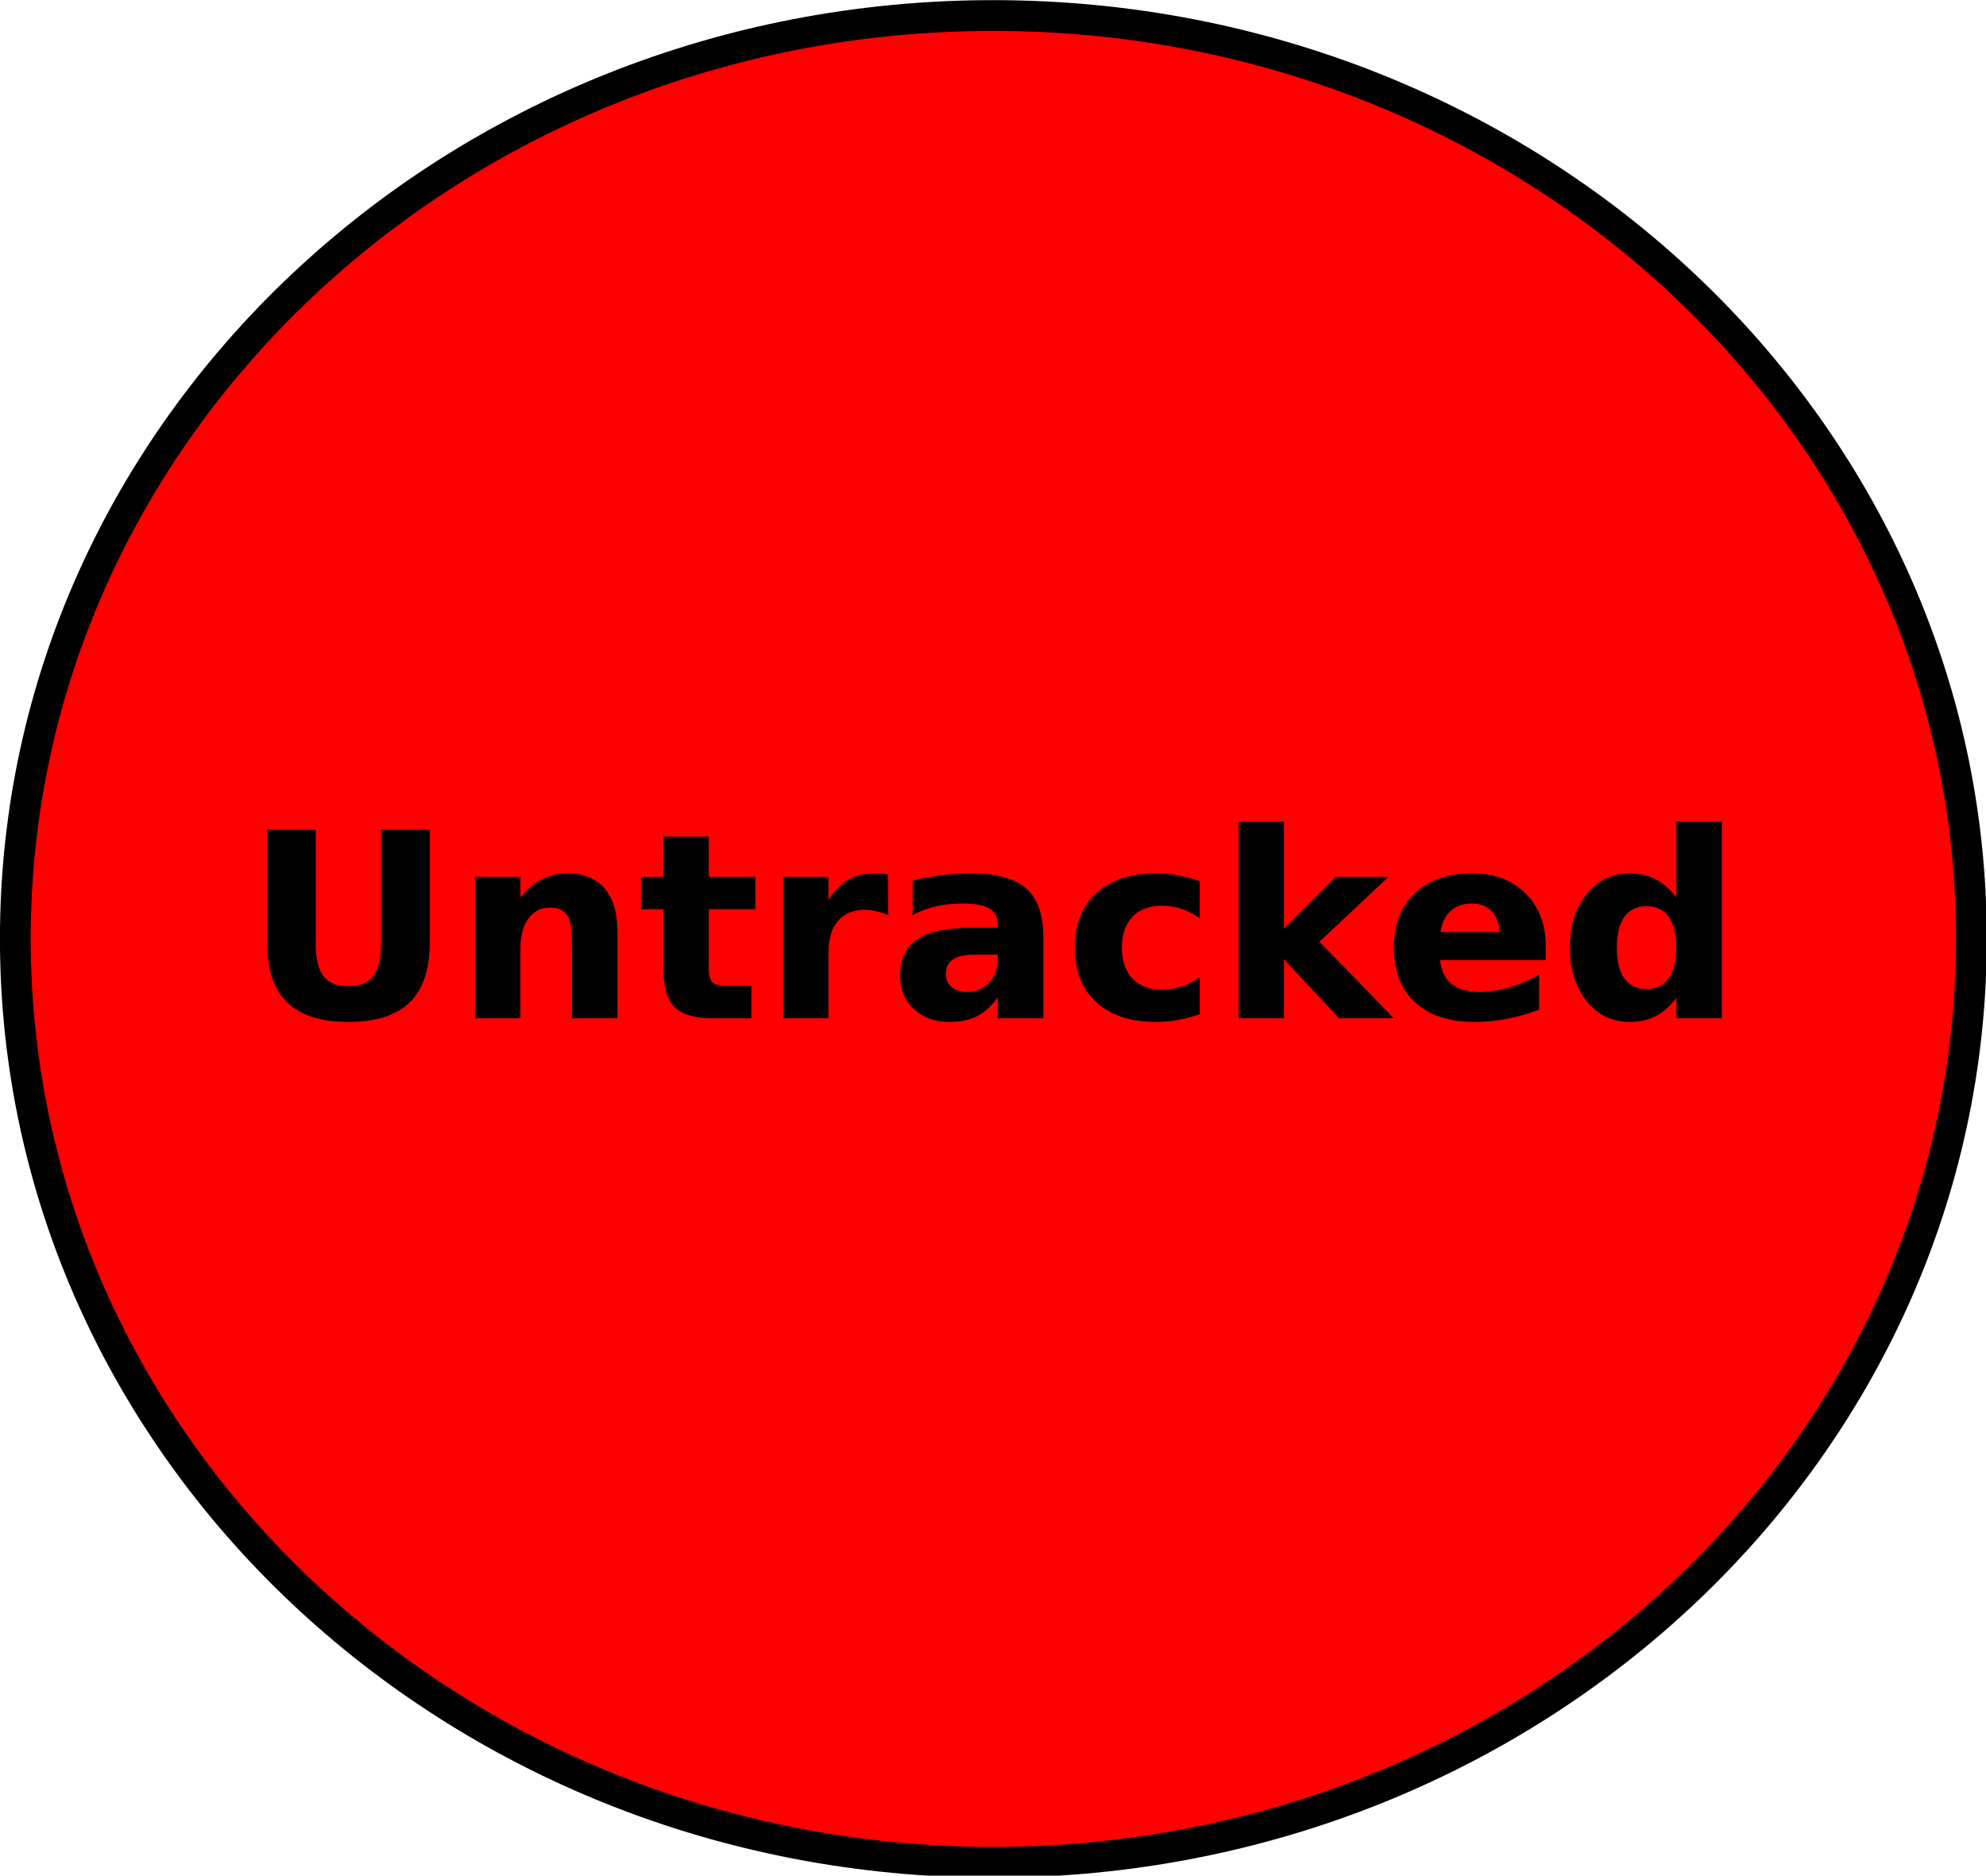 <?xml version="1.0" encoding="UTF-8"?>
<svg xmlns="http://www.w3.org/2000/svg" xmlns:xlink="http://www.w3.org/1999/xlink" width="307pt" height="290pt" viewBox="0 0 307 290" version="1.1">
<defs>
<g>
<symbol overflow="visible" id="glyph0-0">
<path style="stroke:none;" d="M 3.672 -29.156 L 11.188 -29.156 L 11.188 -11.688 C 11.188 -9.27 11.582 -7.547 12.375 -6.516 C 13.164 -5.484 14.453 -4.969 16.234 -4.969 C 18.023 -4.969 19.316 -5.484 20.109 -6.516 C 20.898 -7.547 21.297 -9.27 21.297 -11.688 L 21.297 -29.156 L 28.812 -29.156 L 28.812 -11.688 C 28.812 -7.551 27.773 -4.473 25.703 -2.453 C 23.629 -0.441 20.473 0.562 16.234 0.562 C 12.004 0.562 8.852 -0.441 6.781 -2.453 C 4.707 -4.473 3.672 -7.551 3.672 -11.688 Z M 3.672 -29.156 "/>
</symbol>
<symbol overflow="visible" id="glyph0-1">
<path style="stroke:none;" d="M 25.359 -13.328 L 25.359 0 L 18.328 0 L 18.328 -10.203 C 18.328 -12.086 18.281 -13.383 18.188 -14.094 C 18.102 -14.812 17.957 -15.344 17.75 -15.688 C 17.477 -16.145 17.109 -16.5 16.641 -16.75 C 16.172 -17 15.641 -17.125 15.047 -17.125 C 13.586 -17.125 12.441 -16.562 11.609 -15.438 C 10.773 -14.312 10.359 -12.754 10.359 -10.766 L 10.359 0 L 3.359 0 L 3.359 -21.875 L 10.359 -21.875 L 10.359 -18.672 C 11.41 -19.953 12.523 -20.895 13.703 -21.5 C 14.891 -22.102 16.203 -22.406 17.641 -22.406 C 20.16 -22.406 22.078 -21.629 23.391 -20.078 C 24.703 -18.523 25.359 -16.273 25.359 -13.328 Z M 25.359 -13.328 "/>
</symbol>
<symbol overflow="visible" id="glyph0-2">
<path style="stroke:none;" d="M 11 -28.094 L 11 -21.875 L 18.203 -21.875 L 18.203 -16.875 L 11 -16.875 L 11 -7.594 C 11 -6.582 11.195 -5.895 11.594 -5.531 C 12 -5.176 12.801 -5 14 -5 L 17.594 -5 L 17.594 0 L 11.609 0 C 8.848 0 6.891 -0.57 5.734 -1.719 C 4.578 -2.875 4 -4.832 4 -7.594 L 4 -16.875 L 0.531 -16.875 L 0.531 -21.875 L 4 -21.875 L 4 -28.094 Z M 11 -28.094 "/>
</symbol>
<symbol overflow="visible" id="glyph0-3">
<path style="stroke:none;" d="M 19.609 -15.922 C 18.992 -16.203 18.383 -16.41 17.781 -16.547 C 17.176 -16.691 16.566 -16.766 15.953 -16.766 C 14.16 -16.766 12.781 -16.188 11.812 -15.031 C 10.844 -13.875 10.359 -12.223 10.359 -10.078 L 10.359 0 L 3.359 0 L 3.359 -21.875 L 10.359 -21.875 L 10.359 -18.281 C 11.254 -19.719 12.285 -20.766 13.453 -21.422 C 14.617 -22.078 16.016 -22.406 17.641 -22.406 C 17.867 -22.406 18.117 -22.395 18.391 -22.375 C 18.672 -22.352 19.07 -22.312 19.594 -22.25 Z M 19.609 -15.922 "/>
</symbol>
<symbol overflow="visible" id="glyph0-4">
<path style="stroke:none;" d="M 13.172 -9.844 C 11.711 -9.844 10.613 -9.594 9.875 -9.094 C 9.133 -8.602 8.766 -7.879 8.766 -6.922 C 8.766 -6.035 9.062 -5.336 9.656 -4.828 C 10.25 -4.328 11.07 -4.078 12.125 -4.078 C 13.445 -4.078 14.555 -4.551 15.453 -5.5 C 16.348 -6.445 16.797 -7.629 16.797 -9.047 L 16.797 -9.844 Z M 23.844 -12.484 L 23.844 0 L 16.797 0 L 16.797 -3.25 C 15.859 -1.914 14.801 -0.945 13.625 -0.344 C 12.457 0.258 11.035 0.562 9.359 0.562 C 7.086 0.562 5.242 -0.098 3.828 -1.422 C 2.422 -2.742 1.719 -4.457 1.719 -6.562 C 1.719 -9.125 2.598 -11.004 4.359 -12.203 C 6.129 -13.398 8.898 -14 12.672 -14 L 16.797 -14 L 16.797 -14.547 C 16.797 -15.66 16.359 -16.473 15.484 -16.984 C 14.617 -17.492 13.258 -17.75 11.406 -17.75 C 9.906 -17.75 8.508 -17.598 7.219 -17.297 C 5.938 -17.004 4.742 -16.555 3.641 -15.953 L 3.641 -21.297 C 5.129 -21.66 6.629 -21.938 8.141 -22.125 C 9.648 -22.312 11.16 -22.406 12.672 -22.406 C 16.617 -22.406 19.469 -21.625 21.219 -20.062 C 22.969 -18.508 23.844 -15.984 23.844 -12.484 Z M 23.844 -12.484 "/>
</symbol>
<symbol overflow="visible" id="glyph0-5">
<path style="stroke:none;" d="M 21.031 -21.188 L 21.031 -15.484 C 20.082 -16.141 19.129 -16.625 18.172 -16.938 C 17.211 -17.25 16.223 -17.406 15.203 -17.406 C 13.242 -17.406 11.719 -16.832 10.625 -15.688 C 9.539 -14.551 9 -12.961 9 -10.922 C 9 -8.879 9.539 -7.285 10.625 -6.141 C 11.719 -5.004 13.242 -4.438 15.203 -4.438 C 16.297 -4.438 17.332 -4.598 18.312 -4.922 C 19.289 -5.242 20.195 -5.727 21.031 -6.375 L 21.031 -0.641 C 19.938 -0.242 18.828 0.051 17.703 0.25 C 16.578 0.457 15.445 0.562 14.312 0.562 C 10.375 0.562 7.289 -0.445 5.062 -2.469 C 2.832 -4.5 1.719 -7.316 1.719 -10.922 C 1.719 -14.523 2.832 -17.336 5.062 -19.359 C 7.289 -21.391 10.375 -22.406 14.312 -22.406 C 15.457 -22.406 16.586 -22.301 17.703 -22.094 C 18.816 -21.895 19.926 -21.594 21.031 -21.188 Z M 21.031 -21.188 "/>
</symbol>
<symbol overflow="visible" id="glyph0-6">
<path style="stroke:none;" d="M 3.359 -30.391 L 10.359 -30.391 L 10.359 -13.844 L 18.406 -21.875 L 26.531 -21.875 L 15.844 -11.844 L 27.359 0 L 18.891 0 L 10.359 -9.125 L 10.359 0 L 3.359 0 Z M 3.359 -30.391 "/>
</symbol>
<symbol overflow="visible" id="glyph0-7">
<path style="stroke:none;" d="M 25.203 -11 L 25.203 -9 L 8.844 -9 C 9.02 -7.363 9.613 -6.133 10.625 -5.312 C 11.645 -4.488 13.066 -4.078 14.891 -4.078 C 16.359 -4.078 17.863 -4.297 19.406 -4.734 C 20.945 -5.172 22.531 -5.832 24.156 -6.719 L 24.156 -1.328 C 22.508 -0.703 20.859 -0.234 19.203 0.078 C 17.547 0.398 15.891 0.562 14.234 0.562 C 10.273 0.562 7.195 -0.441 5 -2.453 C 2.812 -4.461 1.719 -7.285 1.719 -10.922 C 1.719 -14.484 2.797 -17.285 4.953 -19.328 C 7.109 -21.379 10.07 -22.406 13.844 -22.406 C 17.281 -22.406 20.031 -21.367 22.094 -19.297 C 24.164 -17.223 25.203 -14.457 25.203 -11 Z M 18.016 -13.328 C 18.016 -14.648 17.625 -15.719 16.844 -16.531 C 16.07 -17.344 15.062 -17.75 13.812 -17.75 C 12.457 -17.75 11.352 -17.367 10.5 -16.609 C 9.656 -15.848 9.129 -14.754 8.922 -13.328 Z M 18.016 -13.328 "/>
</symbol>
<symbol overflow="visible" id="glyph0-8">
<path style="stroke:none;" d="M 18.25 -18.672 L 18.25 -30.391 L 25.281 -30.391 L 25.281 0 L 18.25 0 L 18.25 -3.172 C 17.281 -1.879 16.219 -0.93 15.062 -0.328 C 13.906 0.266 12.562 0.562 11.031 0.562 C 8.344 0.562 6.129 -0.504 4.391 -2.641 C 2.66 -4.785 1.797 -7.547 1.797 -10.922 C 1.797 -14.297 2.66 -17.051 4.391 -19.188 C 6.129 -21.332 8.344 -22.406 11.031 -22.406 C 12.539 -22.406 13.879 -22.102 15.047 -21.5 C 16.211 -20.895 17.281 -19.953 18.25 -18.672 Z M 13.641 -4.516 C 15.129 -4.516 16.27 -5.062 17.062 -6.156 C 17.852 -7.25 18.25 -8.836 18.25 -10.922 C 18.25 -13.004 17.852 -14.594 17.062 -15.688 C 16.27 -16.781 15.129 -17.328 13.641 -17.328 C 12.148 -17.328 11.008 -16.781 10.219 -15.688 C 9.438 -14.594 9.047 -13.004 9.047 -10.922 C 9.047 -8.836 9.438 -7.25 10.219 -6.156 C 11.008 -5.062 12.148 -4.516 13.641 -4.516 Z M 13.641 -4.516 "/>
</symbol>
</g>
</defs>
<g id="surface207035">
<rect x="0" y="0" width="307" height="290" style="fill:rgb(100%,100%,100%);fill-opacity:1;stroke:none;"/>
<path style="fill-rule:evenodd;fill:rgb(100%,0%,0%);fill-opacity:1;stroke-width:0.1;stroke-linecap:butt;stroke-linejoin:miter;stroke:rgb(0%,0%,0%);stroke-opacity:1;stroke-miterlimit:10;" d="M 3.261 -4.461 C 3.261 -2.803 1.838 -1.459 0.082 -1.459 C -1.673 -1.459 -3.096 -2.803 -3.096 -4.461 C -3.096 -6.119 -1.673 -7.462 0.082 -7.462 C 1.838 -7.462 3.261 -6.119 3.261 -4.461 " transform="matrix(47.565,0,0,47.565,149.632,357.329)"/>
<g style="fill:rgb(0%,0%,0%);fill-opacity:1;">
  <use xlink:href="#glyph0-0" x="37.617" y="157.439"/>
  <use xlink:href="#glyph0-1" x="70.086" y="157.439"/>
  <use xlink:href="#glyph0-2" x="98.559" y="157.439"/>
  <use xlink:href="#glyph0-3" x="117.697" y="157.439"/>
  <use xlink:href="#glyph0-4" x="137.438" y="157.439"/>
  <use xlink:href="#glyph0-5" x="164.425" y="157.439"/>
  <use xlink:href="#glyph0-6" x="188.115" y="157.439"/>
  <use xlink:href="#glyph0-7" x="213.755" y="157.439"/>
  <use xlink:href="#glyph0-8" x="240.882" y="157.439"/>
</g>
</g>
</svg>
